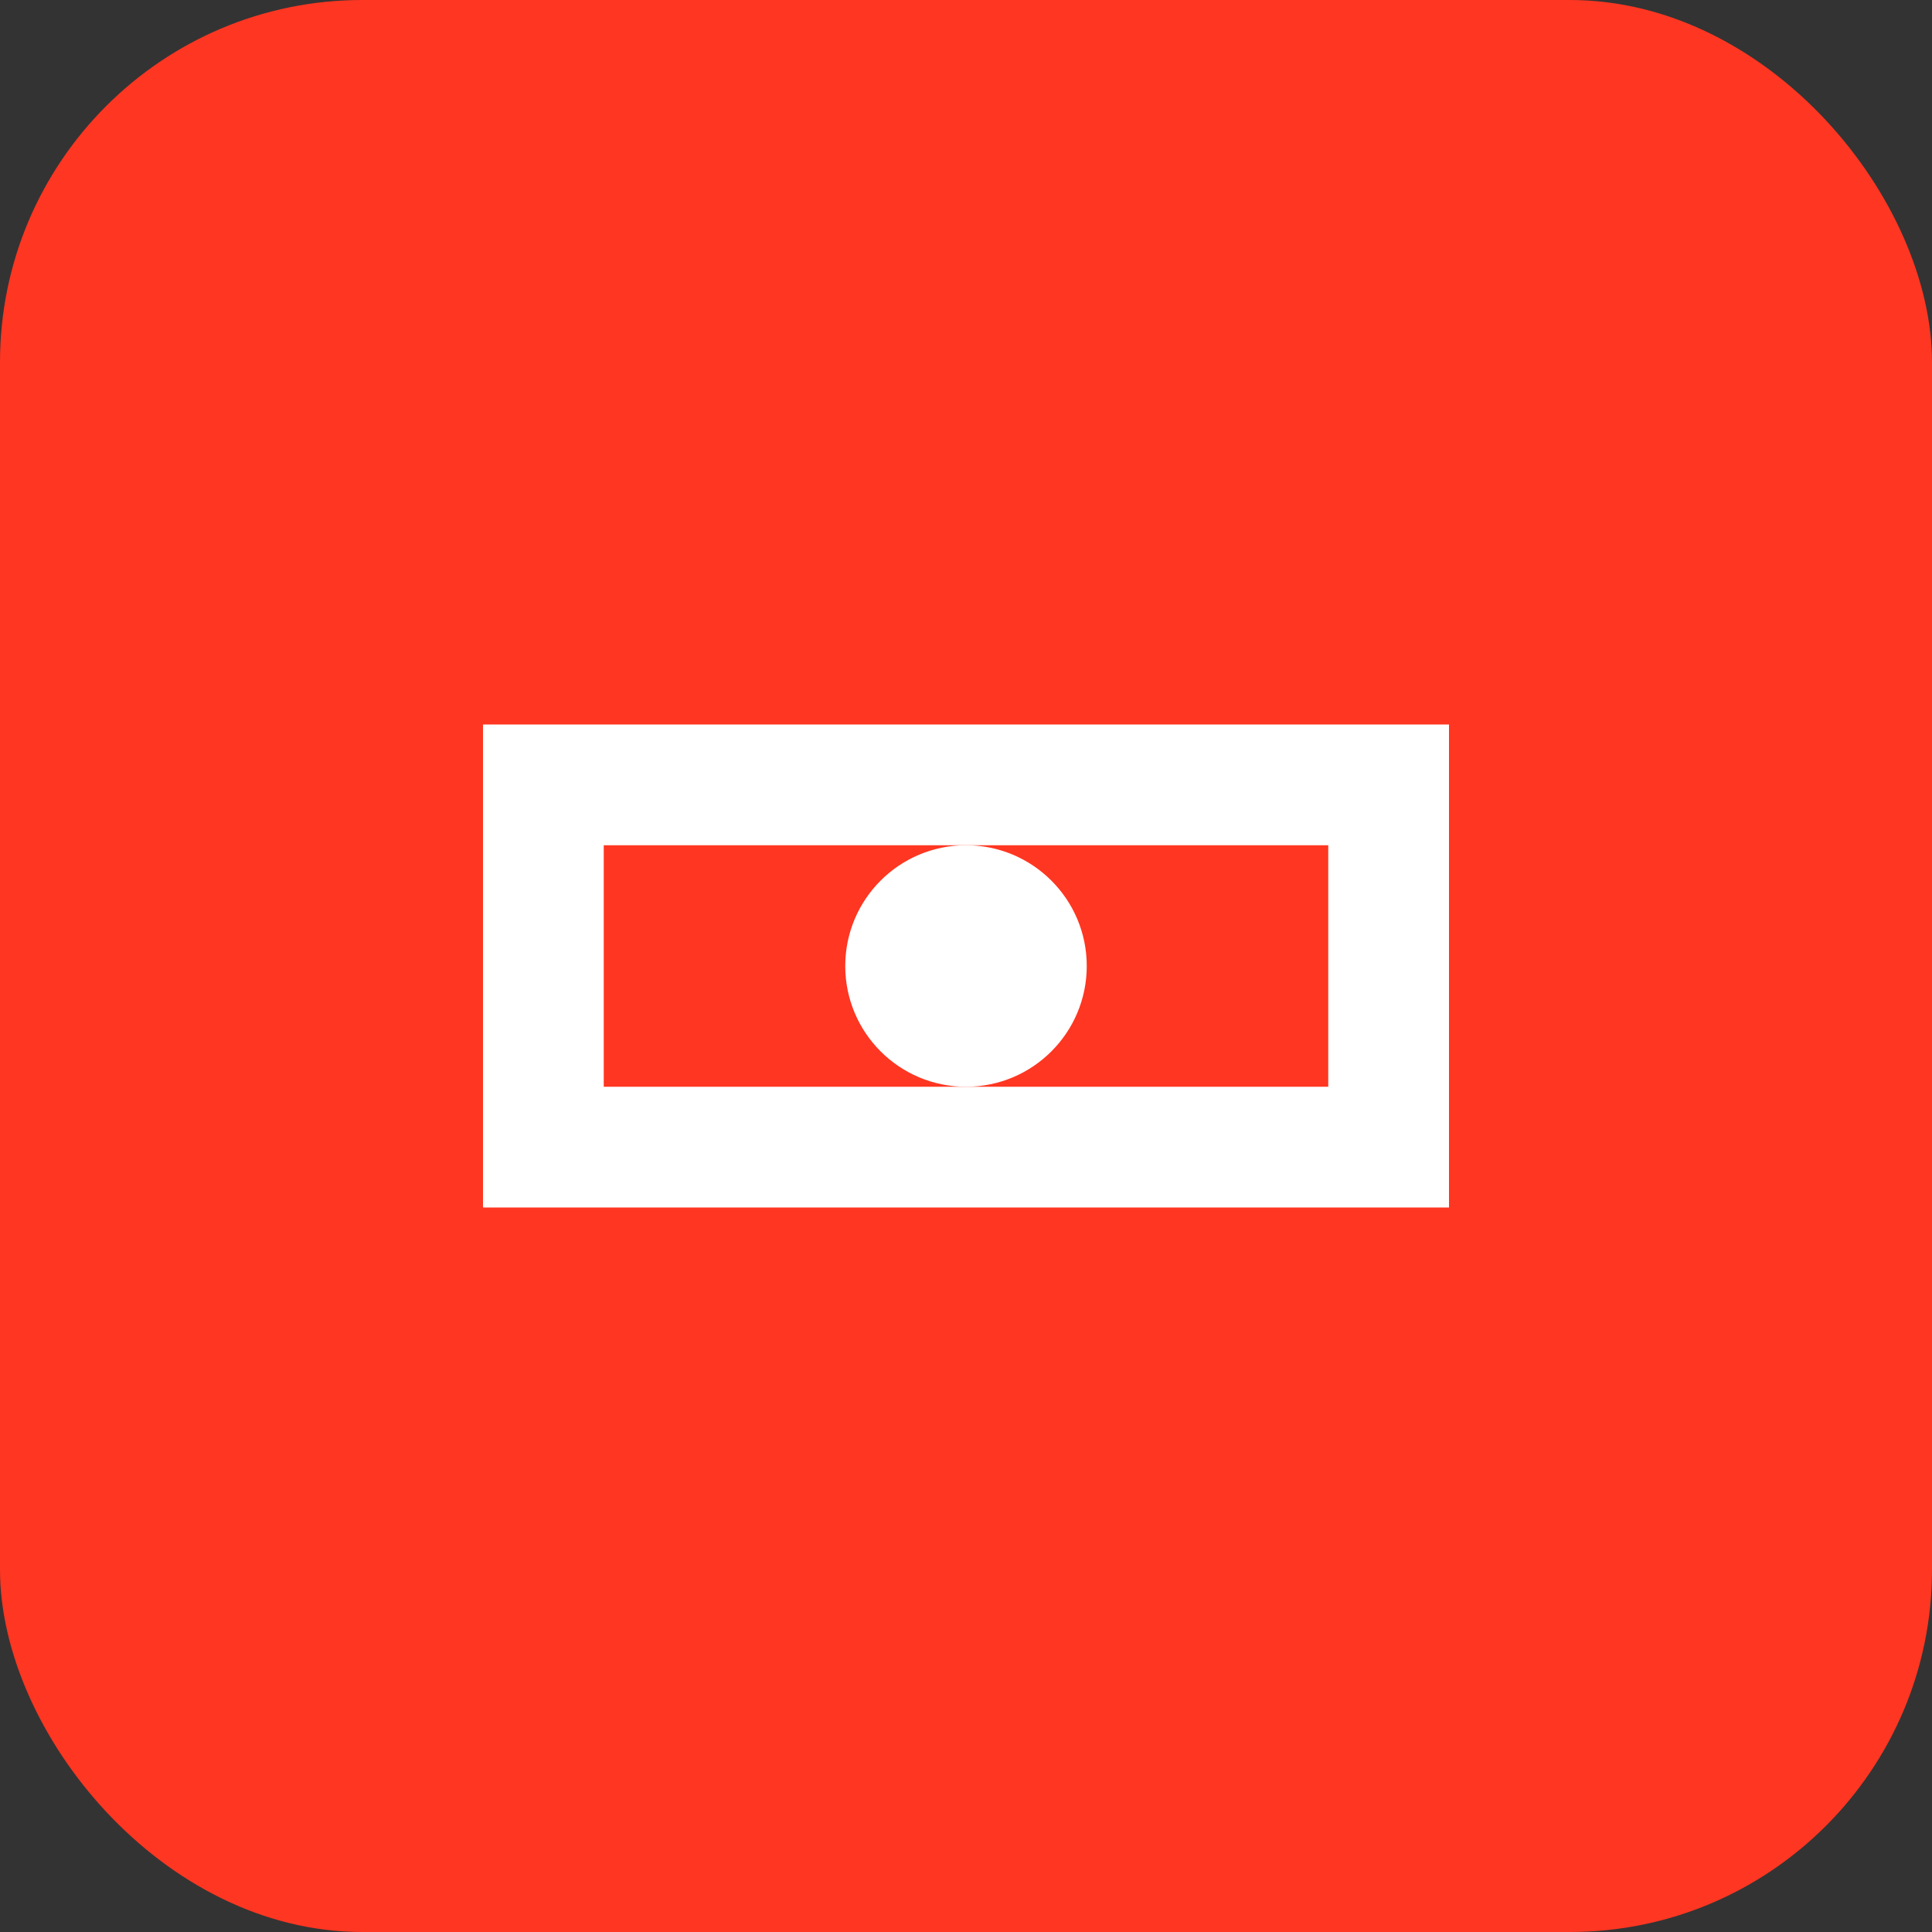 <svg width="32" height="32" viewBox="0 0 32 32" fill="none" xmlns="http://www.w3.org/2000/svg">
  <rect x="0" y="0" width="32" height="32" fill="#333333" stroke="none"/>
  <rect width="32" height="32" rx="6" fill="#FF3621"/>
  <path d="M8 12h16v8H8V12z" fill="white"/>
  <path d="M10 14h12v4H10v-4z" fill="#FF3621"/>
  <circle cx="16" cy="16" r="2" fill="white"/>
</svg>